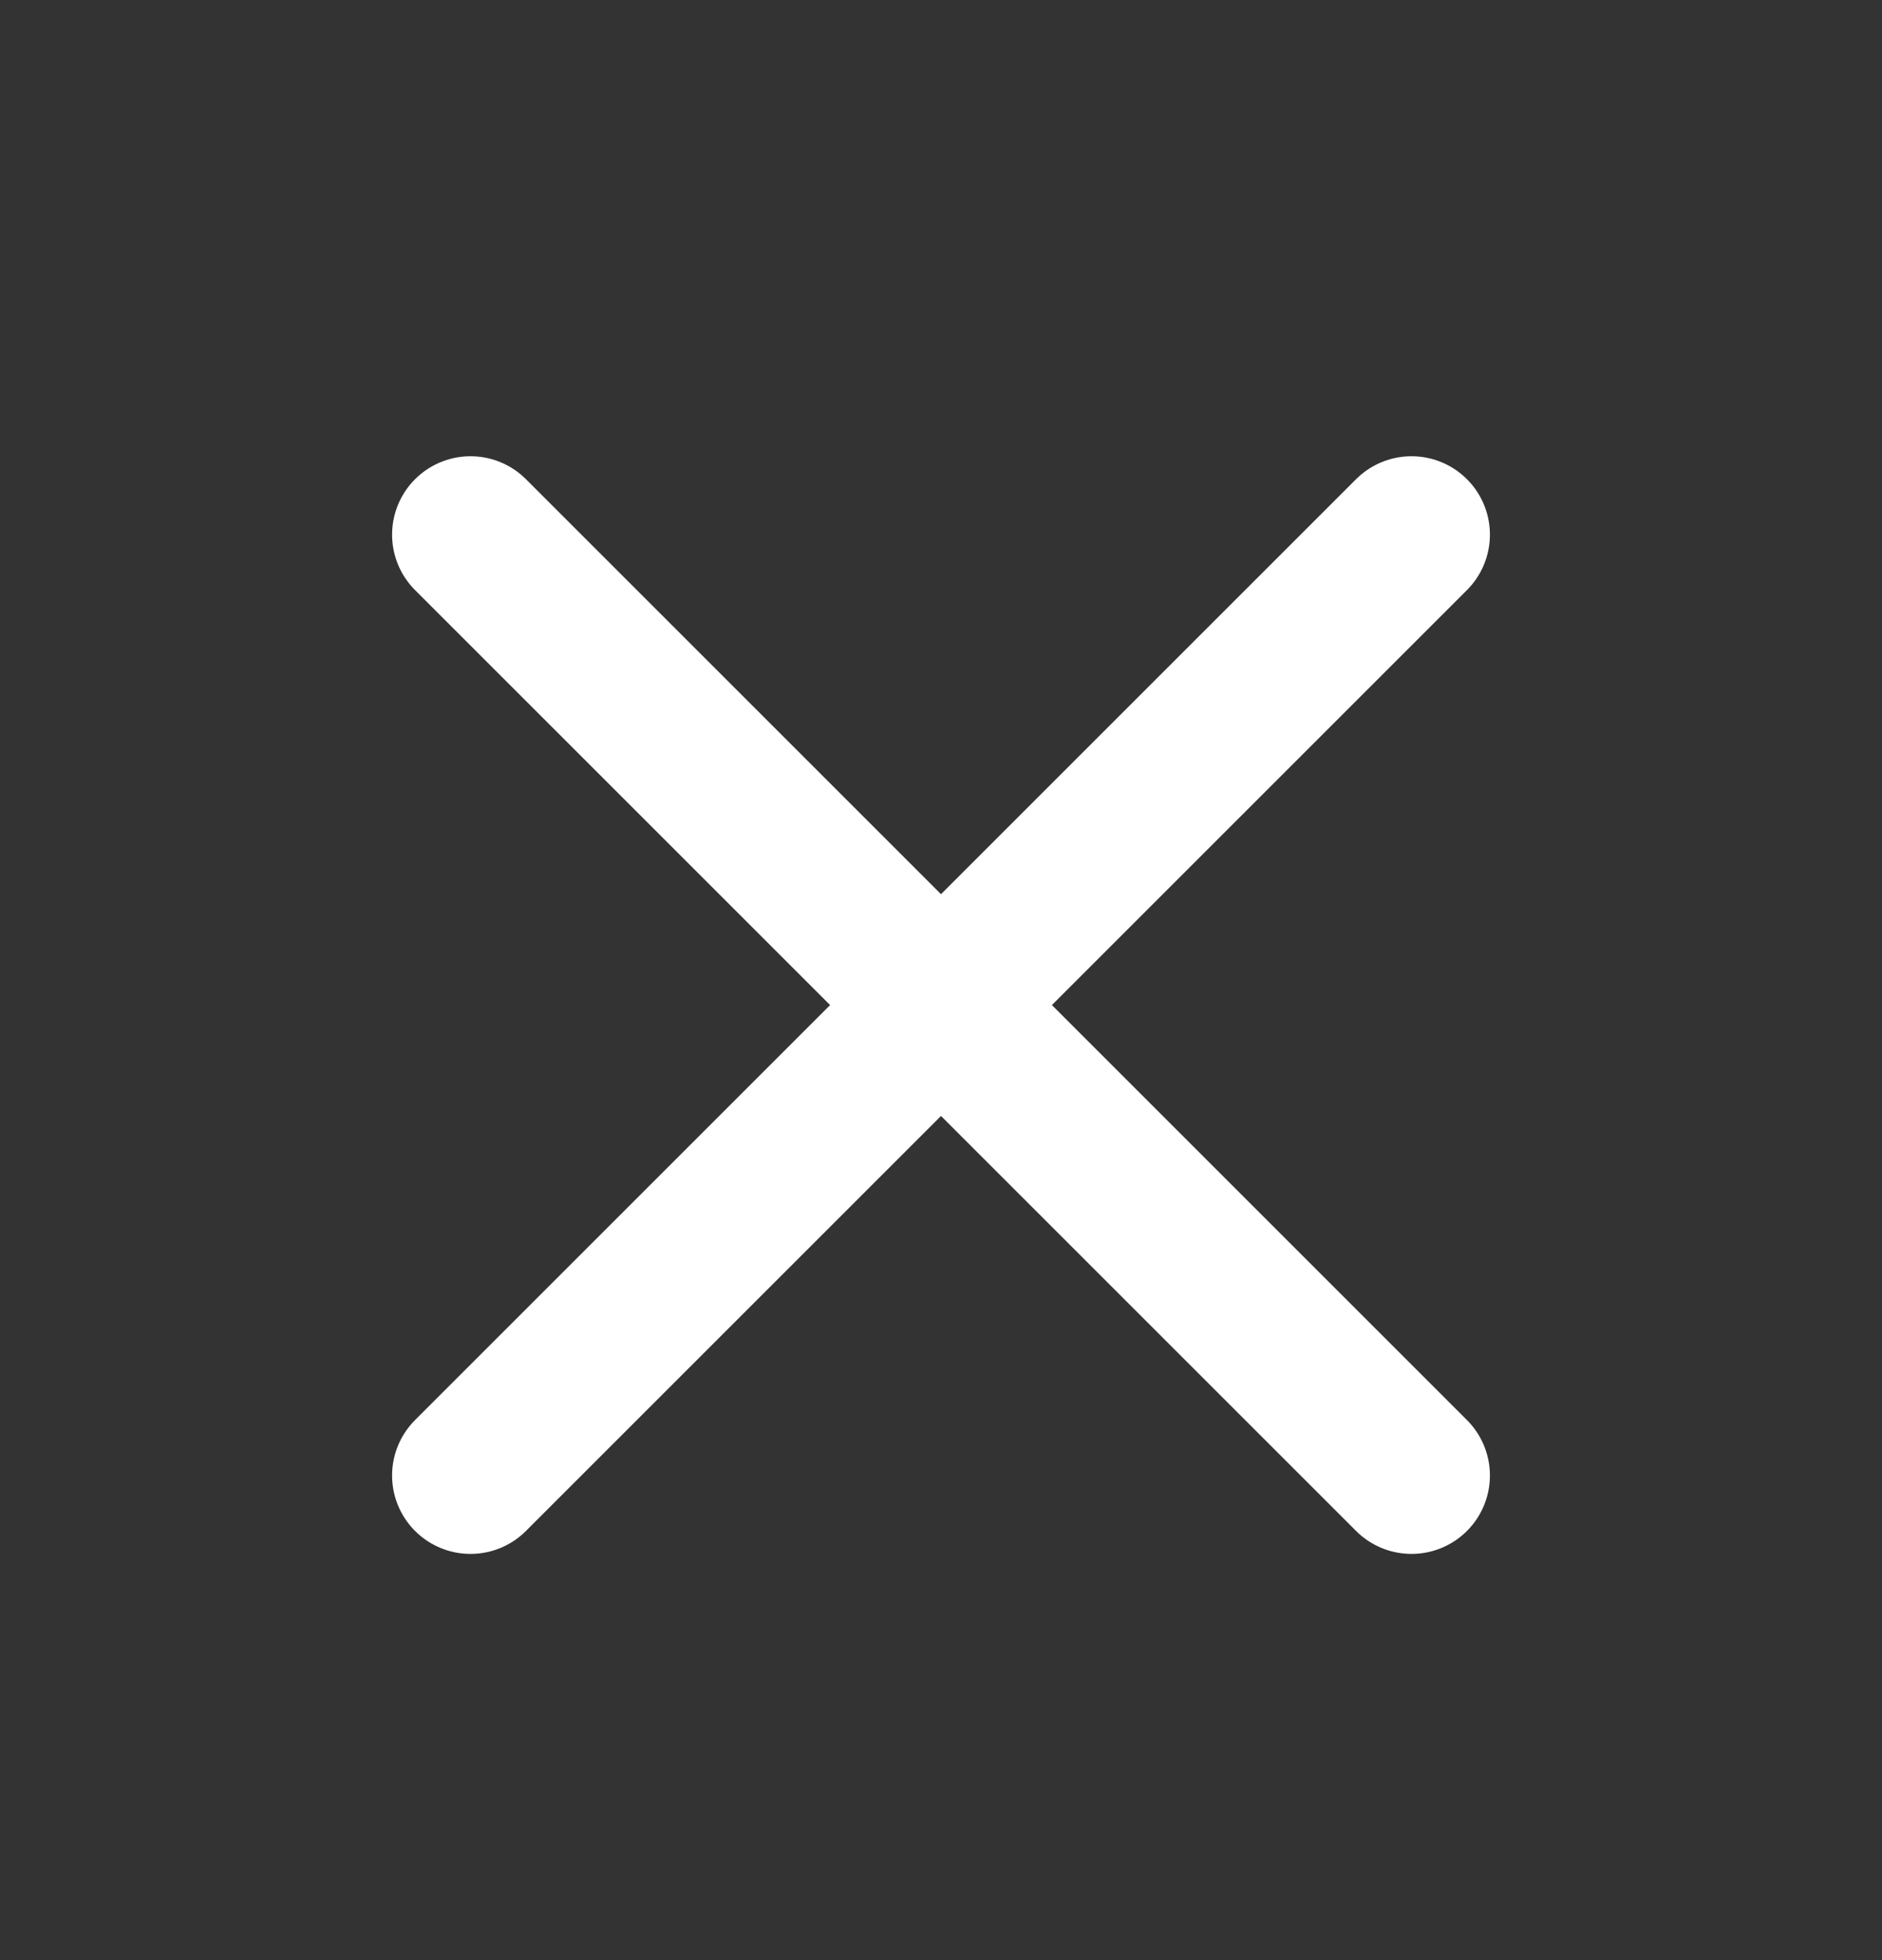 <svg width="24" height="25" viewBox="0 0 24 25" fill="none" xmlns="http://www.w3.org/2000/svg">
<rect x="0" y="0" width="24" height="25" fill="#333333" stroke="none"/>
<path d="M18 6.819L6 18.819" stroke="white" stroke-width="2" stroke-linecap="round" stroke-linejoin="round"/>
<path d="M6 6.819L18 18.819" stroke="white" stroke-width="2" stroke-linecap="round" stroke-linejoin="round"/>
</svg>
